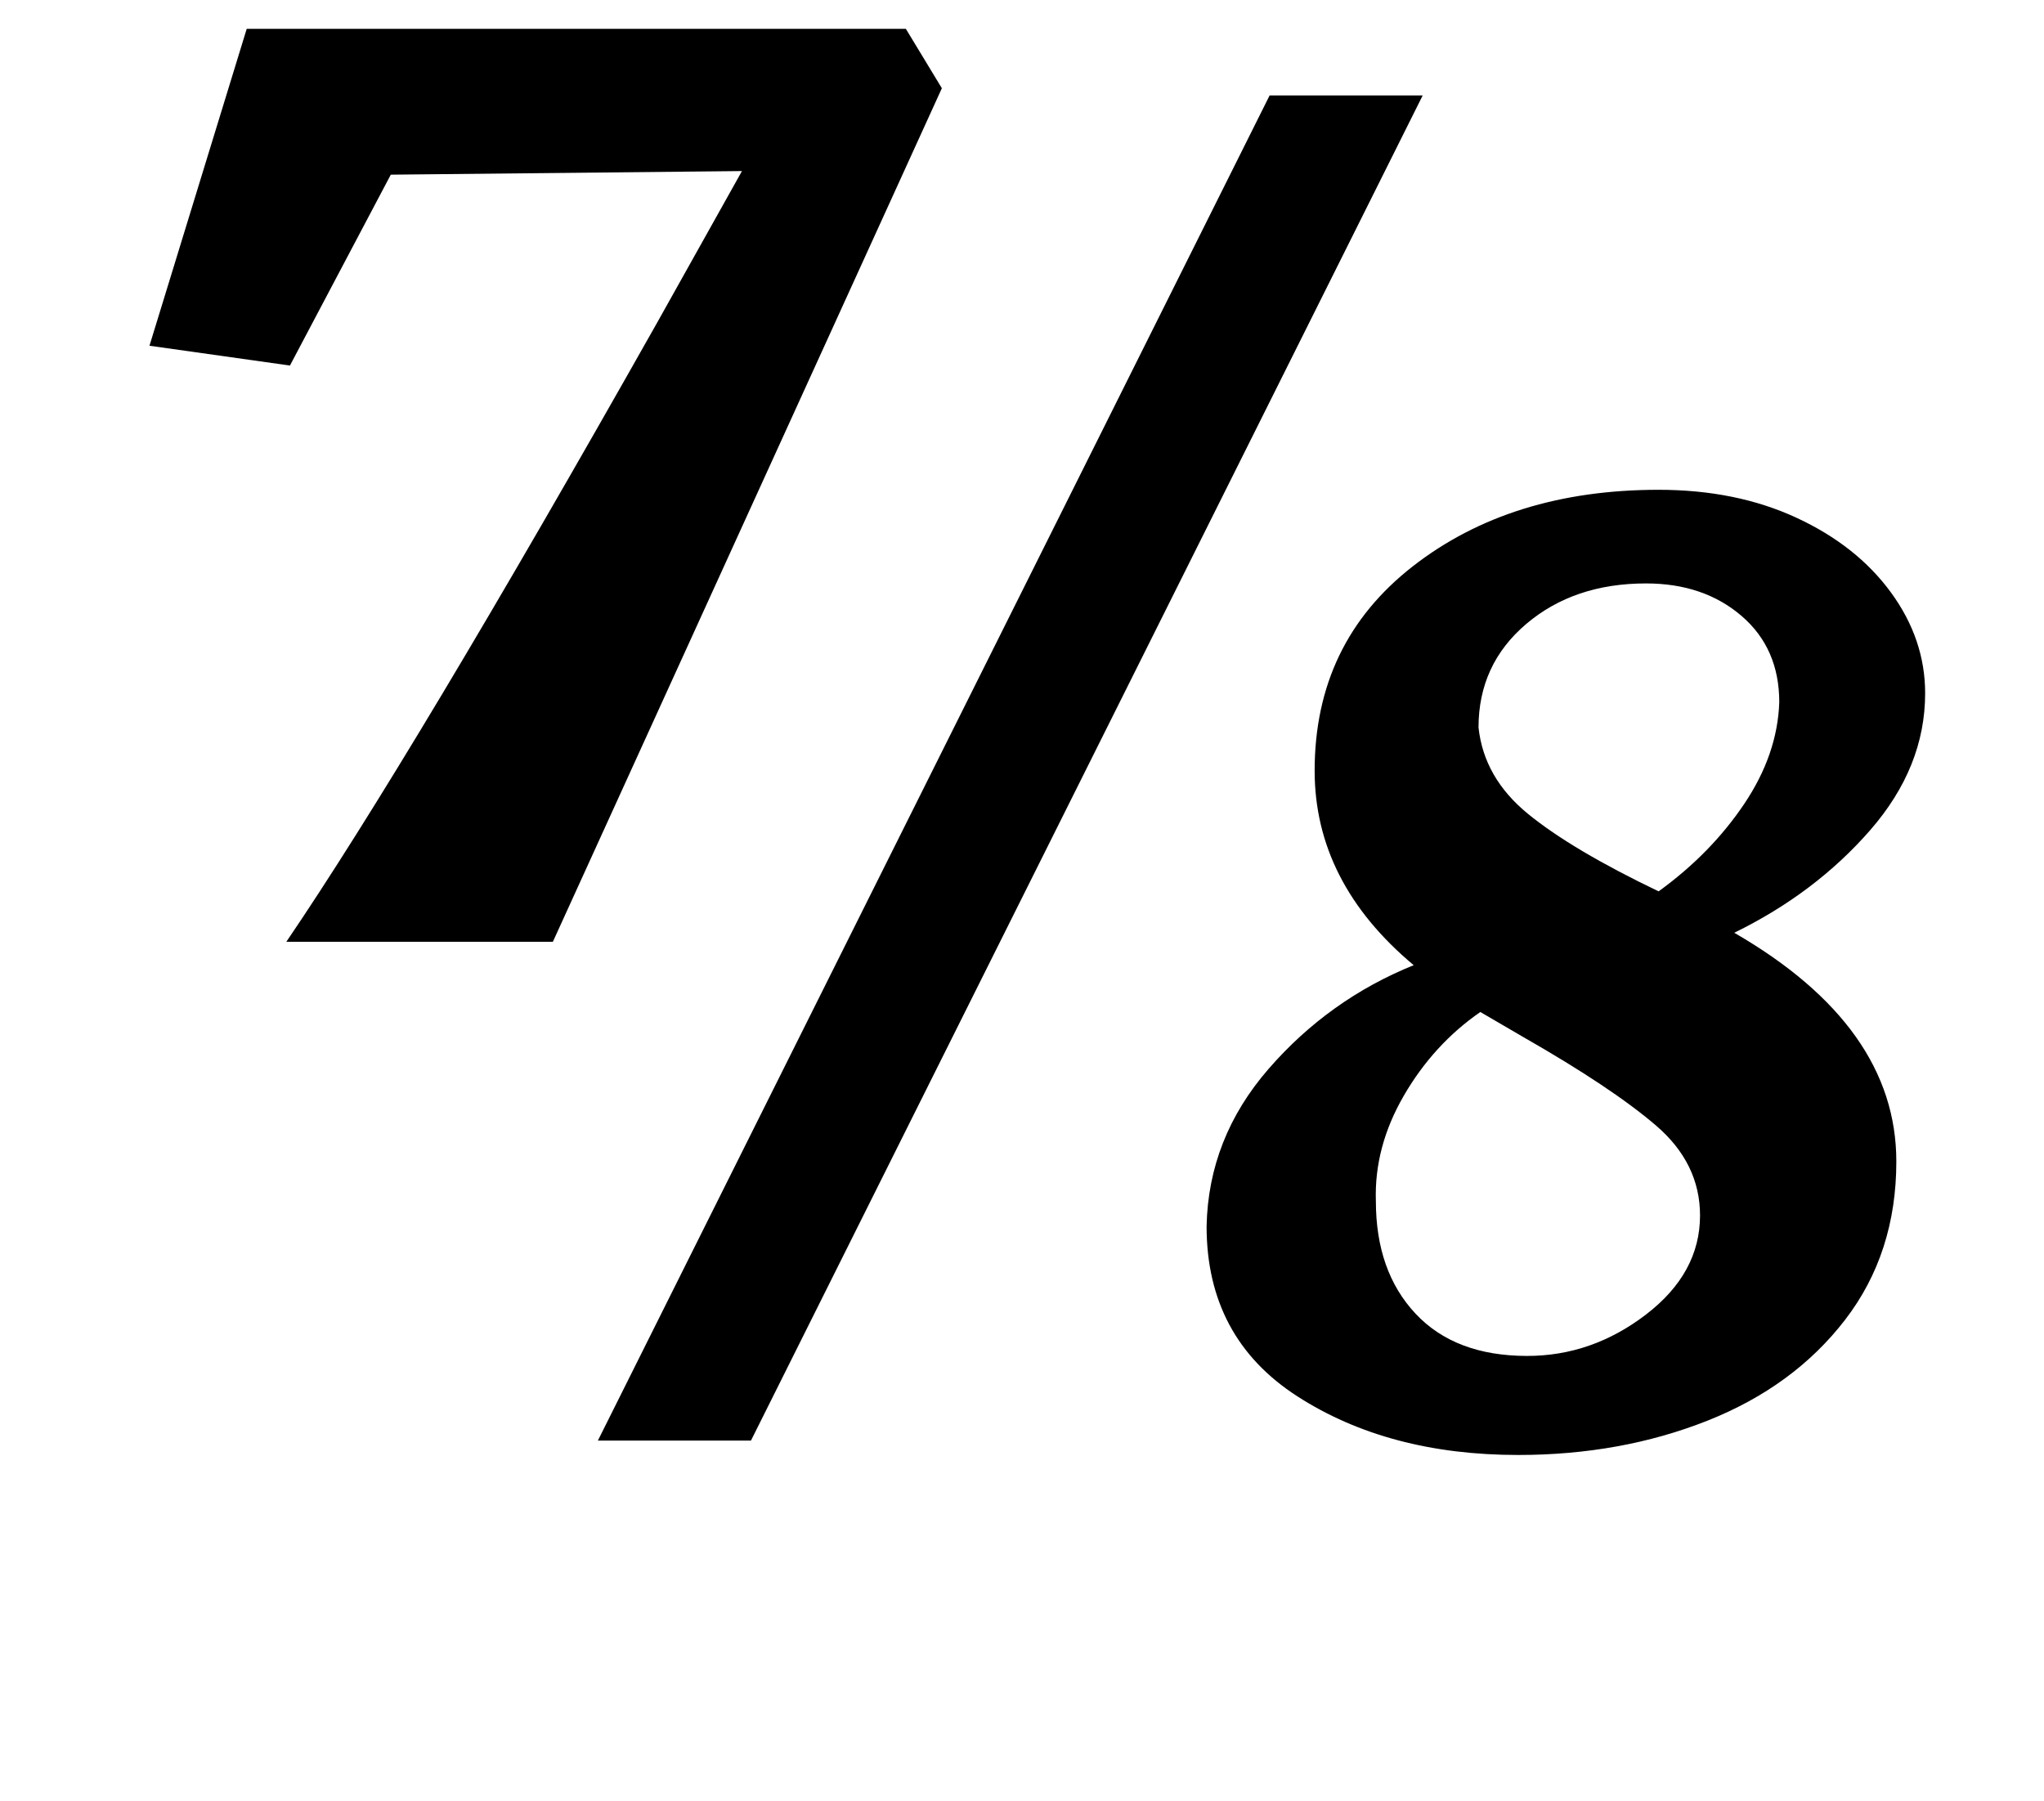 <?xml version="1.0" standalone="no"?>
<!DOCTYPE svg PUBLIC "-//W3C//DTD SVG 1.1//EN" "http://www.w3.org/Graphics/SVG/1.1/DTD/svg11.dtd" >
<svg xmlns="http://www.w3.org/2000/svg" xmlns:xlink="http://www.w3.org/1999/xlink" version="1.1" viewBox="-10 0 1135 1000">
  <g transform="matrix(1 0 0 -1 0 800)">
   <path fill="currentColor"
d="M355 621l47 84l-195 -2l-56 -106l-78 11l54 176h366l20 -33l-216 -474h-148q70 103 206 344zM780 747l-373 -747h-85l373 747h85zM710.5 24.5q-50.5 32.5 -50.5 94.5q1 49 34.5 87.5t80.5 57.5q-55 46 -55 108q0 71 54.5 113.5t136.5 42.5q43 0 76.5 -15.5t52.5 -41.5
t19 -56q0 -41 -30.5 -76t-75.5 -57q90 -52 90 -127q0 -51 -28.5 -88t-76.5 -56t-105 -19q-72 0 -122.5 32.5zM838.5 348q24.5 -20 72.5 -43q29 21 47.5 48.5t19.5 56.5q0 30 -21 48t-53 18q-40 0 -66.5 -22.5t-26.5 -57.5q3 -28 27.5 -48zM909.5 175q-24.5 21 -73.5 49
l-24 14q-26 -18 -42.5 -46.5t-15.5 -58.5q0 -39 22 -62.5t62 -23.5q36 0 66 23t30 55q0 29 -24.5 50z" />
  </g>

</svg>
